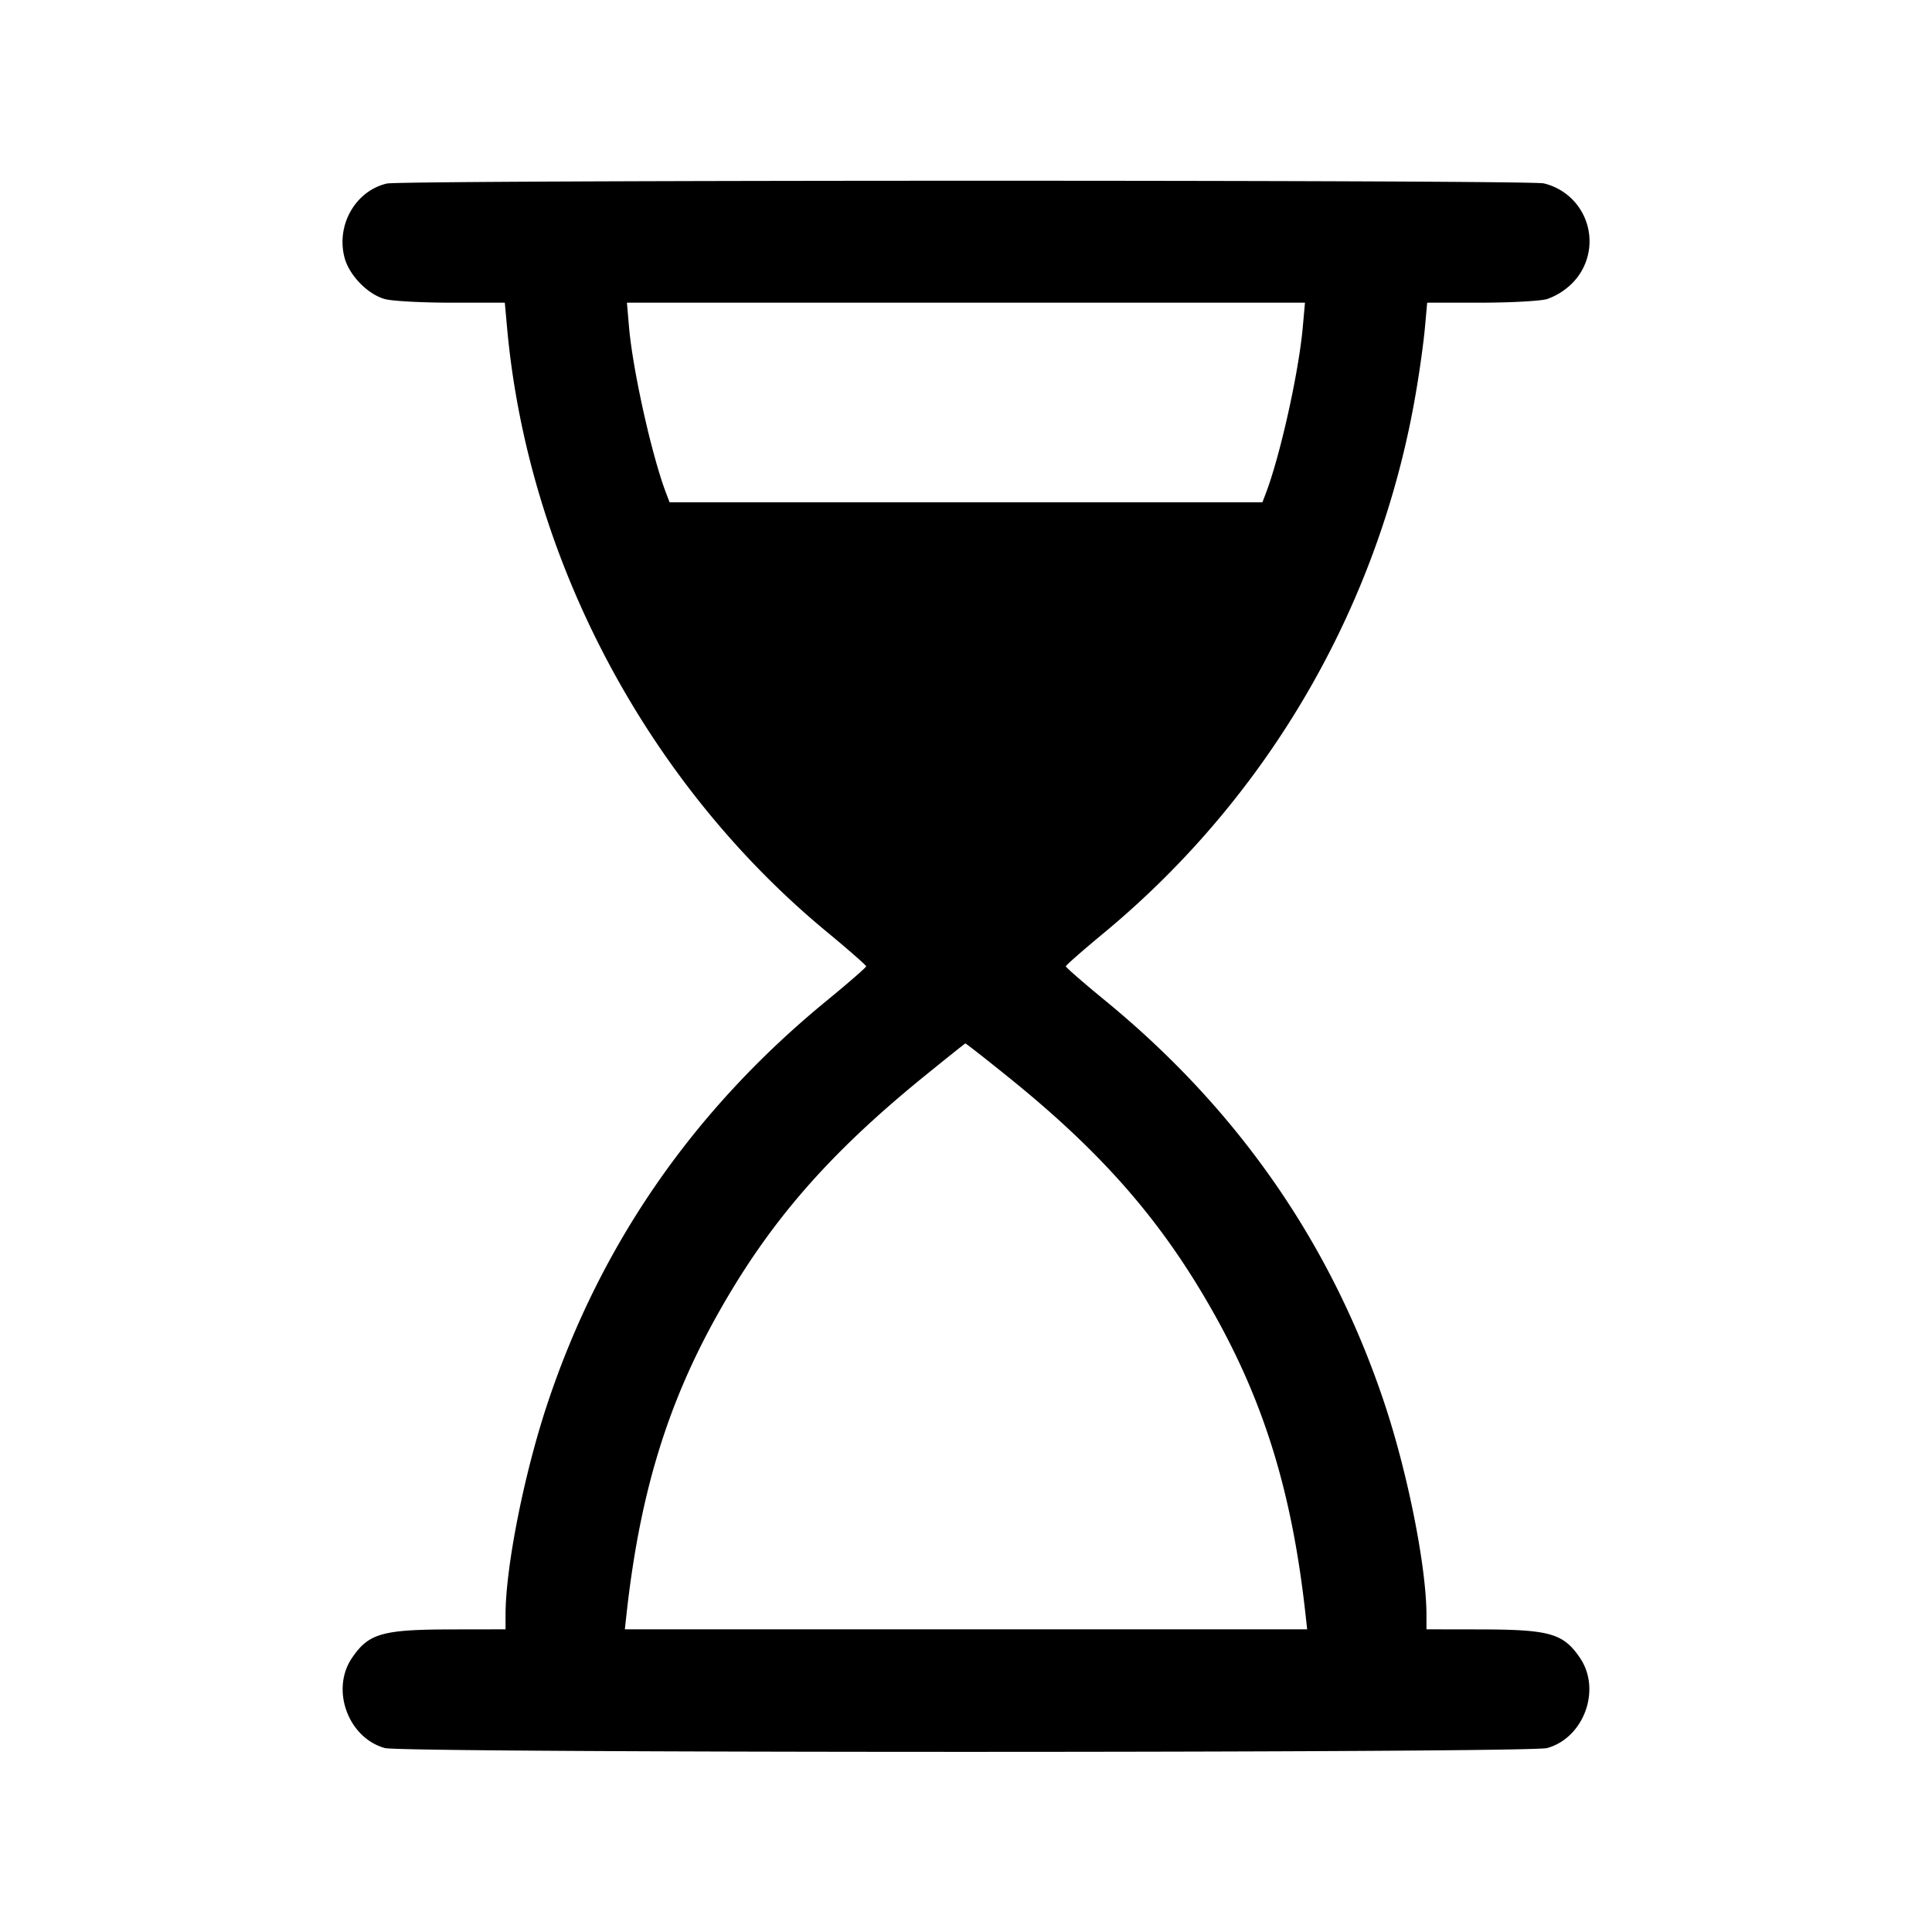 <svg xmlns="http://www.w3.org/2000/svg" viewBox="0 0 24 24"><path d="M4.805 2.28c-.391.092-.633.519-.524.924.059.218.288.453.5.511.087.025.458.045.824.045h.666l.028.31c.26 2.872 1.736 5.659 3.977 7.51.266.22.484.411.484.424s-.221.206-.492.428q-2.472 2.027-3.462 4.988c-.293.874-.526 2.046-.526 2.642v.178l-.65.001c-.883.001-1.049.048-1.257.354-.268.393-.049.993.408 1.12.225.063 14.213.063 14.438 0 .457-.127.676-.727.408-1.12-.208-.306-.374-.353-1.257-.354l-.65-.001v-.178c0-.596-.233-1.768-.526-2.642q-.99-2.96-3.462-4.988c-.271-.222-.492-.415-.492-.428s.218-.204.484-.424a11.14 11.14 0 0 0 3.873-6.751c.042-.247.089-.589.104-.759l.028-.31h.666c.366 0 .737-.02.824-.045a.84.84 0 0 0 .306-.191.739.739 0 0 0-.348-1.246c-.194-.045-14.181-.043-14.372.002m11.378 1.79c-.051.562-.28 1.591-.459 2.06l-.042.11H8.318l-.042-.11c-.179-.468-.418-1.54-.463-2.078l-.025-.292h8.423zm-3.671 9.299c1.18.949 1.922 1.799 2.563 2.939.634 1.125.977 2.246 1.142 3.742l.021.19H7.762l.021-.19c.165-1.496.508-2.617 1.142-3.742.638-1.133 1.368-1.972 2.555-2.937.275-.223.505-.407.512-.409.007-.001.241.182.52.407" fill-rule="evenodd"/></svg>